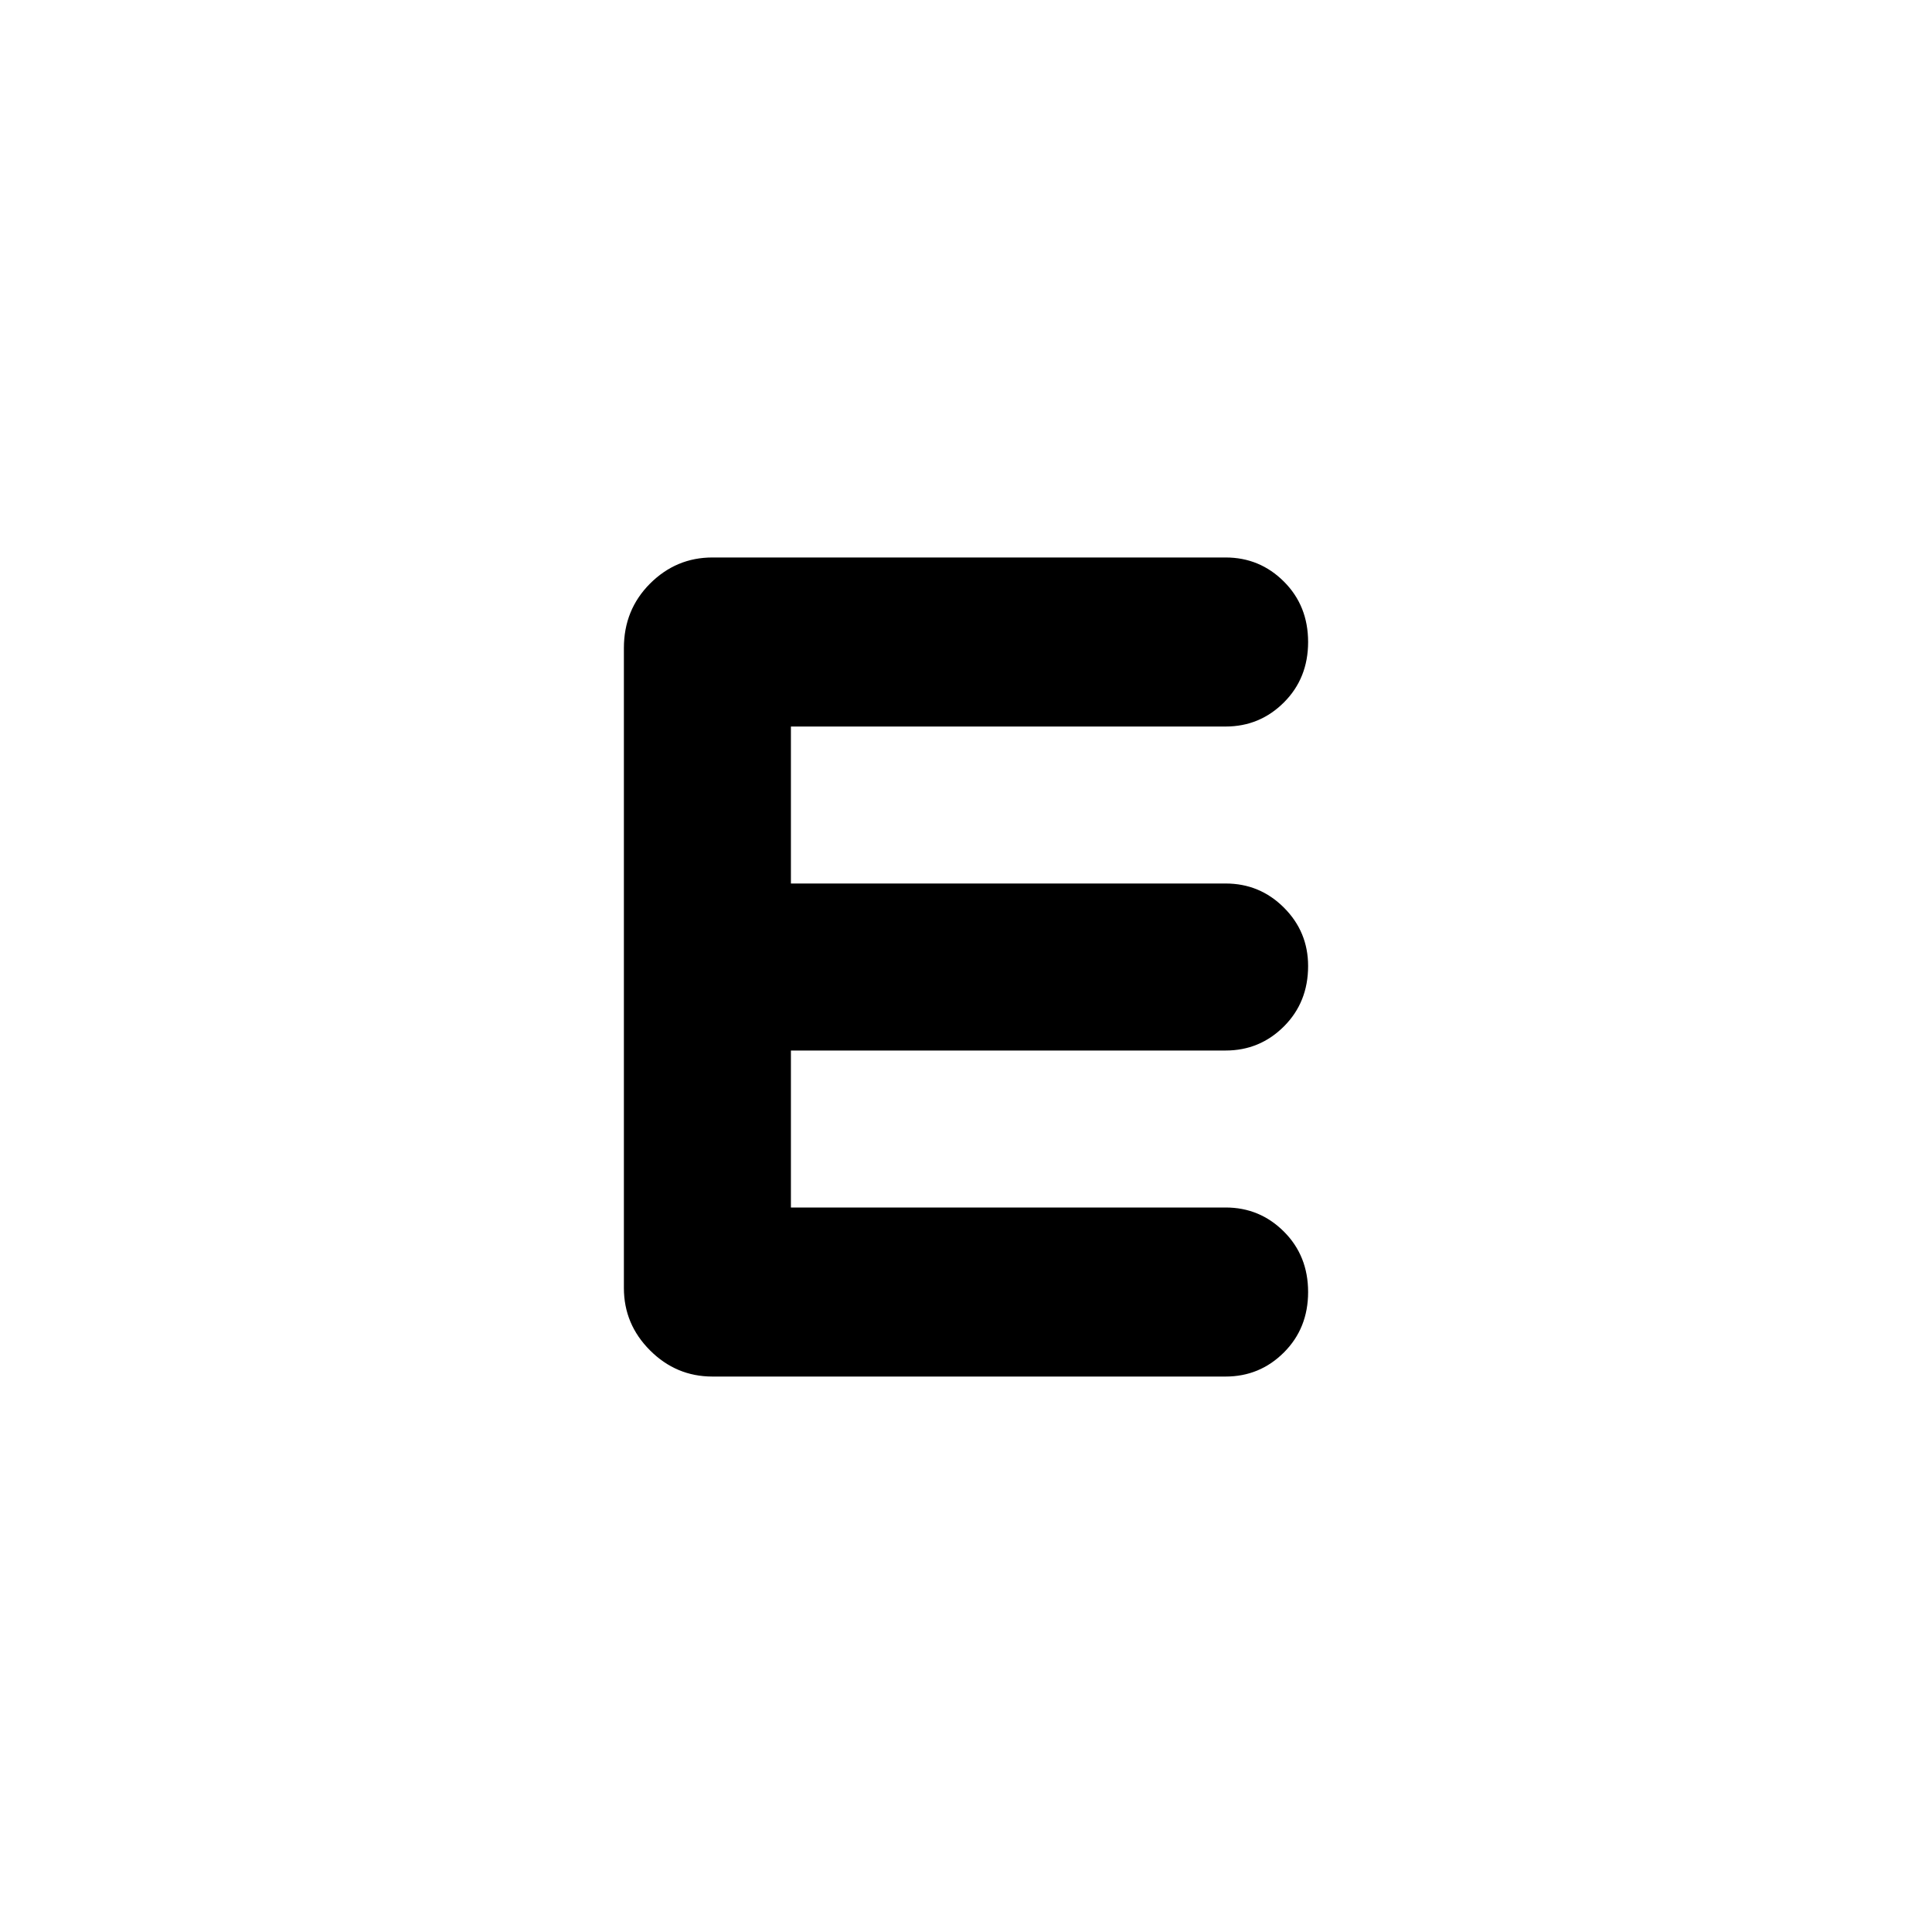 <svg xmlns="http://www.w3.org/2000/svg" height="40" width="40"><path d="M14.75 28.5Q14 28.5 13.458 27.958Q12.917 27.417 12.917 26.667V13.417Q12.917 12.625 13.458 12.083Q14 11.542 14.75 11.542H25.375Q26.083 11.542 26.583 12.042Q27.083 12.542 27.083 13.292Q27.083 14.042 26.583 14.542Q26.083 15.042 25.375 15.042H16.375V18.292H25.375Q26.083 18.292 26.583 18.792Q27.083 19.292 27.083 20Q27.083 20.75 26.583 21.25Q26.083 21.75 25.375 21.75H16.375V25H25.375Q26.083 25 26.583 25.5Q27.083 26 27.083 26.75Q27.083 27.5 26.583 28Q26.083 28.5 25.375 28.5Z"/></svg>